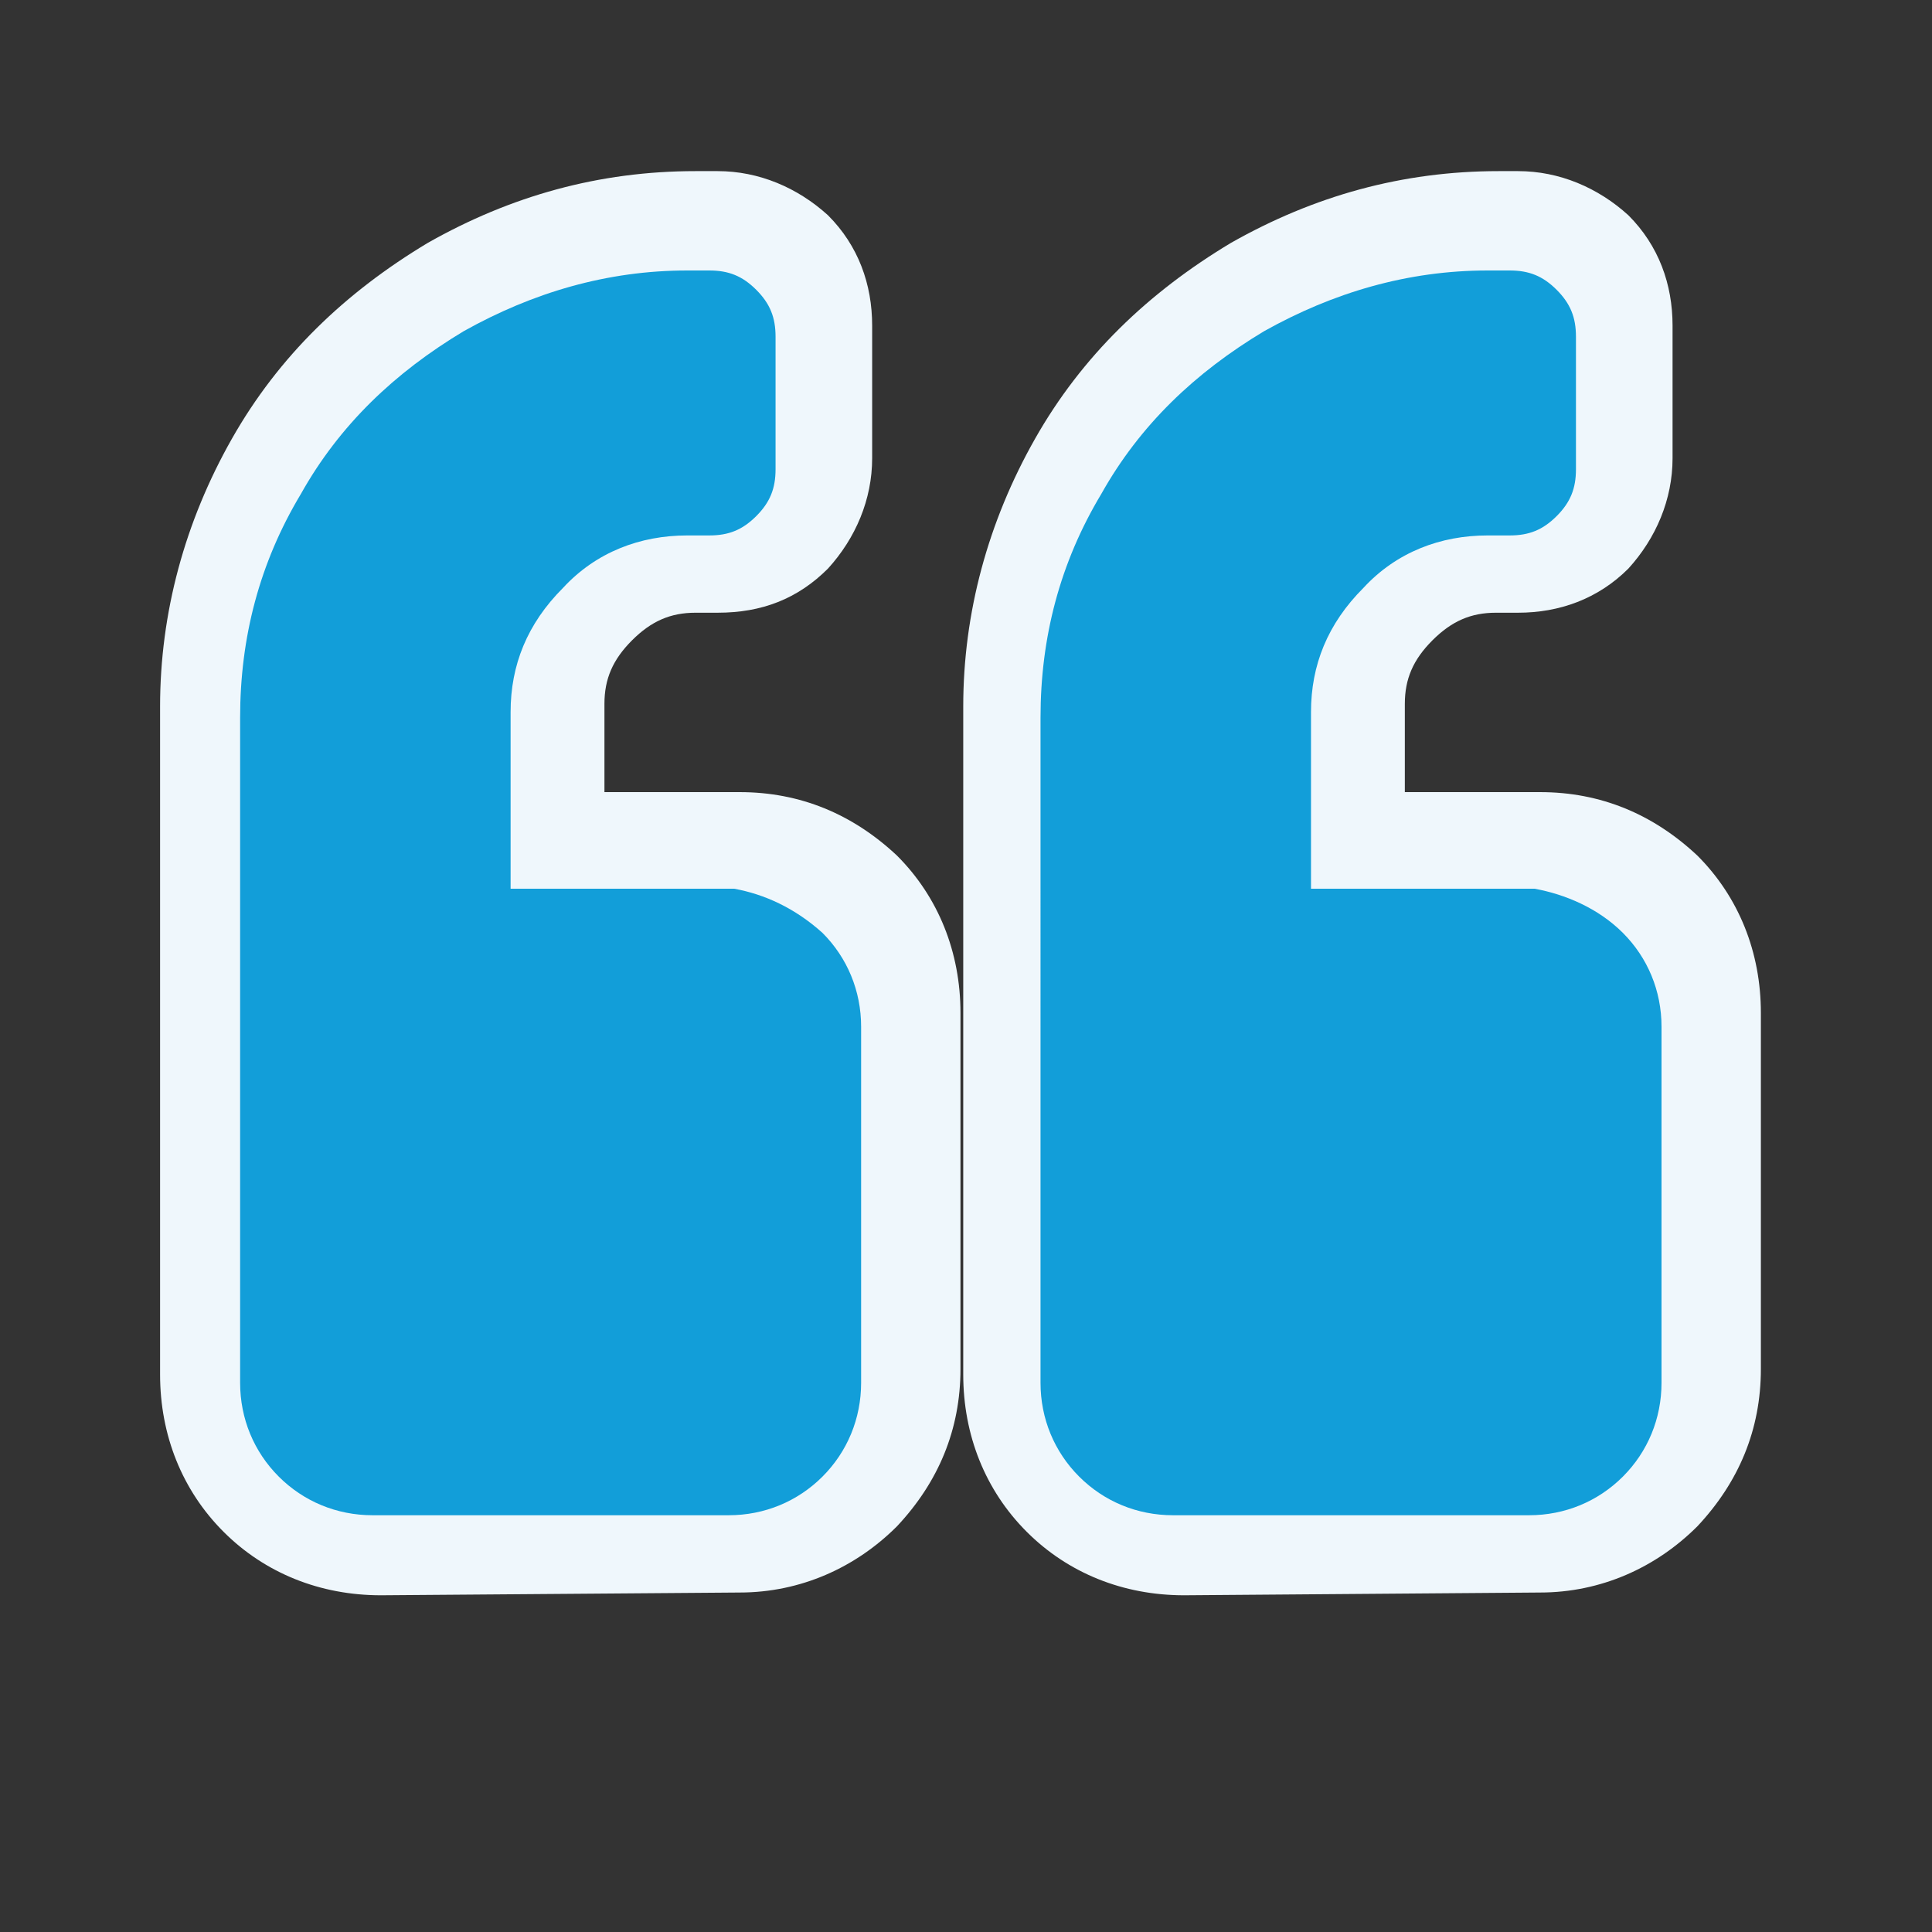 <?xml version="1.0" encoding="utf-8"?>
<!-- Generator: Adobe Illustrator 22.0.1, SVG Export Plug-In . SVG Version: 6.00 Build 0)  -->
<svg version="1.1" id="Layer_1" xmlns="http://www.w3.org/2000/svg" xmlns:xlink="http://www.w3.org/1999/xlink" x="0px" y="0px"
	 viewBox="0 0 70 70" style="enable-background:new 0 0 70 70;" xml:space="preserve">
<rect x="0" y="0" width="70" height="70" fill="#333333" stroke="none"/>
<style type="text/css">
	.st0{fill:#EFF7FC;}
	.st1{enable-background:new    ;}
	.st2{fill:#129ED9;}
</style>
<g>
	<g>
		<g>
			<path class="st0" d="M42.9,57.8c-2.2,0-4.2-0.8-5.7-2.3s-2.3-3.5-2.3-5.7V25.6c0-3.4,0.9-6.7,2.6-9.7c1.7-3,4.1-5.3,7.1-7.1
				c3-1.7,6.2-2.6,9.7-2.6H55c1.5,0,2.9,0.6,4,1.6c1.1,1.1,1.6,2.5,1.6,4v4.8c0,1.5-0.6,2.9-1.6,4c-1.1,1.1-2.5,1.6-4,1.6h-0.8
				c-0.9,0-1.6,0.3-2.3,1s-1,1.4-1,2.3v3.2h4.9c2.2,0,4.1,0.8,5.7,2.3c1.5,1.5,2.3,3.5,2.3,5.7v12.9c0,2.2-0.8,4.1-2.3,5.7
				c-1.5,1.5-3.5,2.4-5.7,2.4L42.9,57.8L42.9,57.8z M13.8,57.8c-2.2,0-4.2-0.8-5.7-2.3S5.8,52,5.8,49.8V25.6c0-3.4,0.9-6.7,2.6-9.7
				s4.1-5.3,7.1-7.1c3-1.7,6.2-2.6,9.7-2.6H26c1.5,0,2.9,0.6,4,1.6c1.1,1.1,1.6,2.5,1.6,4v4.8c0,1.5-0.6,2.9-1.6,4
				c-1.1,1.1-2.4,1.6-4,1.6h-0.8c-0.9,0-1.6,0.3-2.3,1c-0.7,0.7-1,1.4-1,2.3v3.2h4.9c2.2,0,4.1,0.8,5.7,2.3c1.5,1.5,2.3,3.5,2.3,5.7
				v12.9c0,2.2-0.8,4.1-2.3,5.7c-1.5,1.5-3.5,2.4-5.7,2.4L13.8,57.8L13.8,57.8z"/>
			<path class="st0" d="M30.2,33.4c0.9,0.9,1.4,2.1,1.4,3.4v12.9c0,1.3-0.5,2.5-1.4,3.4s-2.1,1.4-3.4,1.4h-13
				c-1.3,0-2.5-0.5-3.4-1.4c-0.9-0.9-1.4-2-1.4-3.4V25.6c0-2.9,0.7-5.6,2.2-8.1c1.4-2.5,3.4-4.4,5.9-5.9c2.5-1.4,5.2-2.2,8.1-2.2H26
				c0.7,0,1.2,0.2,1.7,0.7s0.7,1,0.7,1.7v4.8c0,0.7-0.2,1.2-0.7,1.7S26.7,19,26,19h-0.8c-1.7,0-3.3,0.6-4.5,1.9
				c-1.3,1.3-1.9,2.8-1.9,4.5V32h8.1C28.1,32,29.2,32.5,30.2,33.4z M59.2,33.4c0.9,0.9,1.4,2.1,1.4,3.4v12.9c0,1.3-0.5,2.5-1.4,3.4
				s-2.1,1.4-3.4,1.4H42.9c-1.3,0-2.5-0.5-3.4-1.4s-1.4-2.1-1.4-3.4V25.6c0-2.9,0.7-5.6,2.2-8.1c1.4-2.5,3.4-4.4,5.9-5.9
				c2.5-1.4,5.2-2.2,8.1-2.2H55c0.7,0,1.2,0.2,1.7,0.7s0.7,1,0.7,1.7v4.8c0,0.7-0.2,1.2-0.7,1.7S55.7,19,55,19h-0.8
				c-1.7,0-3.3,0.6-4.5,1.9c-1.3,1.3-1.9,2.8-1.9,4.5V32h8.1C57.1,32,58.2,32.5,59.2,33.4z"/>
		</g>
	</g>
	<g>
		<g class="st1">
			<path class="st2" d="M29.8,33.8c0.9,0.9,1.4,2.1,1.4,3.4v12.9c0,1.3-0.5,2.5-1.4,3.4c-0.9,0.9-2.1,1.4-3.4,1.4H13.5
				c-1.3,0-2.5-0.5-3.4-1.4c-0.9-0.9-1.4-2.1-1.4-3.4V26c0-2.9,0.7-5.6,2.2-8.1c1.4-2.5,3.4-4.4,5.9-5.9c2.5-1.4,5.2-2.2,8.1-2.2
				h0.8c0.7,0,1.2,0.2,1.7,0.7c0.5,0.5,0.7,1,0.7,1.7v4.8c0,0.7-0.2,1.2-0.7,1.7c-0.5,0.5-1,0.7-1.7,0.7h-0.8
				c-1.7,0-3.3,0.6-4.5,1.9c-1.3,1.3-1.9,2.8-1.9,4.5v6.4h8.1C27.7,32.4,28.8,32.9,29.8,33.8z M58.8,33.8c0.9,0.9,1.4,2.1,1.4,3.4
				v12.9c0,1.3-0.5,2.5-1.4,3.4c-0.9,0.9-2.1,1.4-3.4,1.4H42.5c-1.3,0-2.5-0.5-3.4-1.4c-0.9-0.9-1.4-2.1-1.4-3.4V26
				c0-2.9,0.7-5.6,2.2-8.1c1.4-2.5,3.4-4.4,5.9-5.9c2.5-1.4,5.2-2.2,8.1-2.2h0.8c0.7,0,1.2,0.2,1.7,0.7c0.5,0.5,0.7,1,0.7,1.7v4.8
				c0,0.7-0.2,1.2-0.7,1.7c-0.5,0.5-1,0.7-1.7,0.7h-0.8c-1.7,0-3.3,0.6-4.5,1.9c-1.3,1.3-1.9,2.8-1.9,4.5v6.4h8.1
				C56.7,32.4,57.9,32.9,58.8,33.8z"/>
		</g>
	</g>
</g>
</svg>
